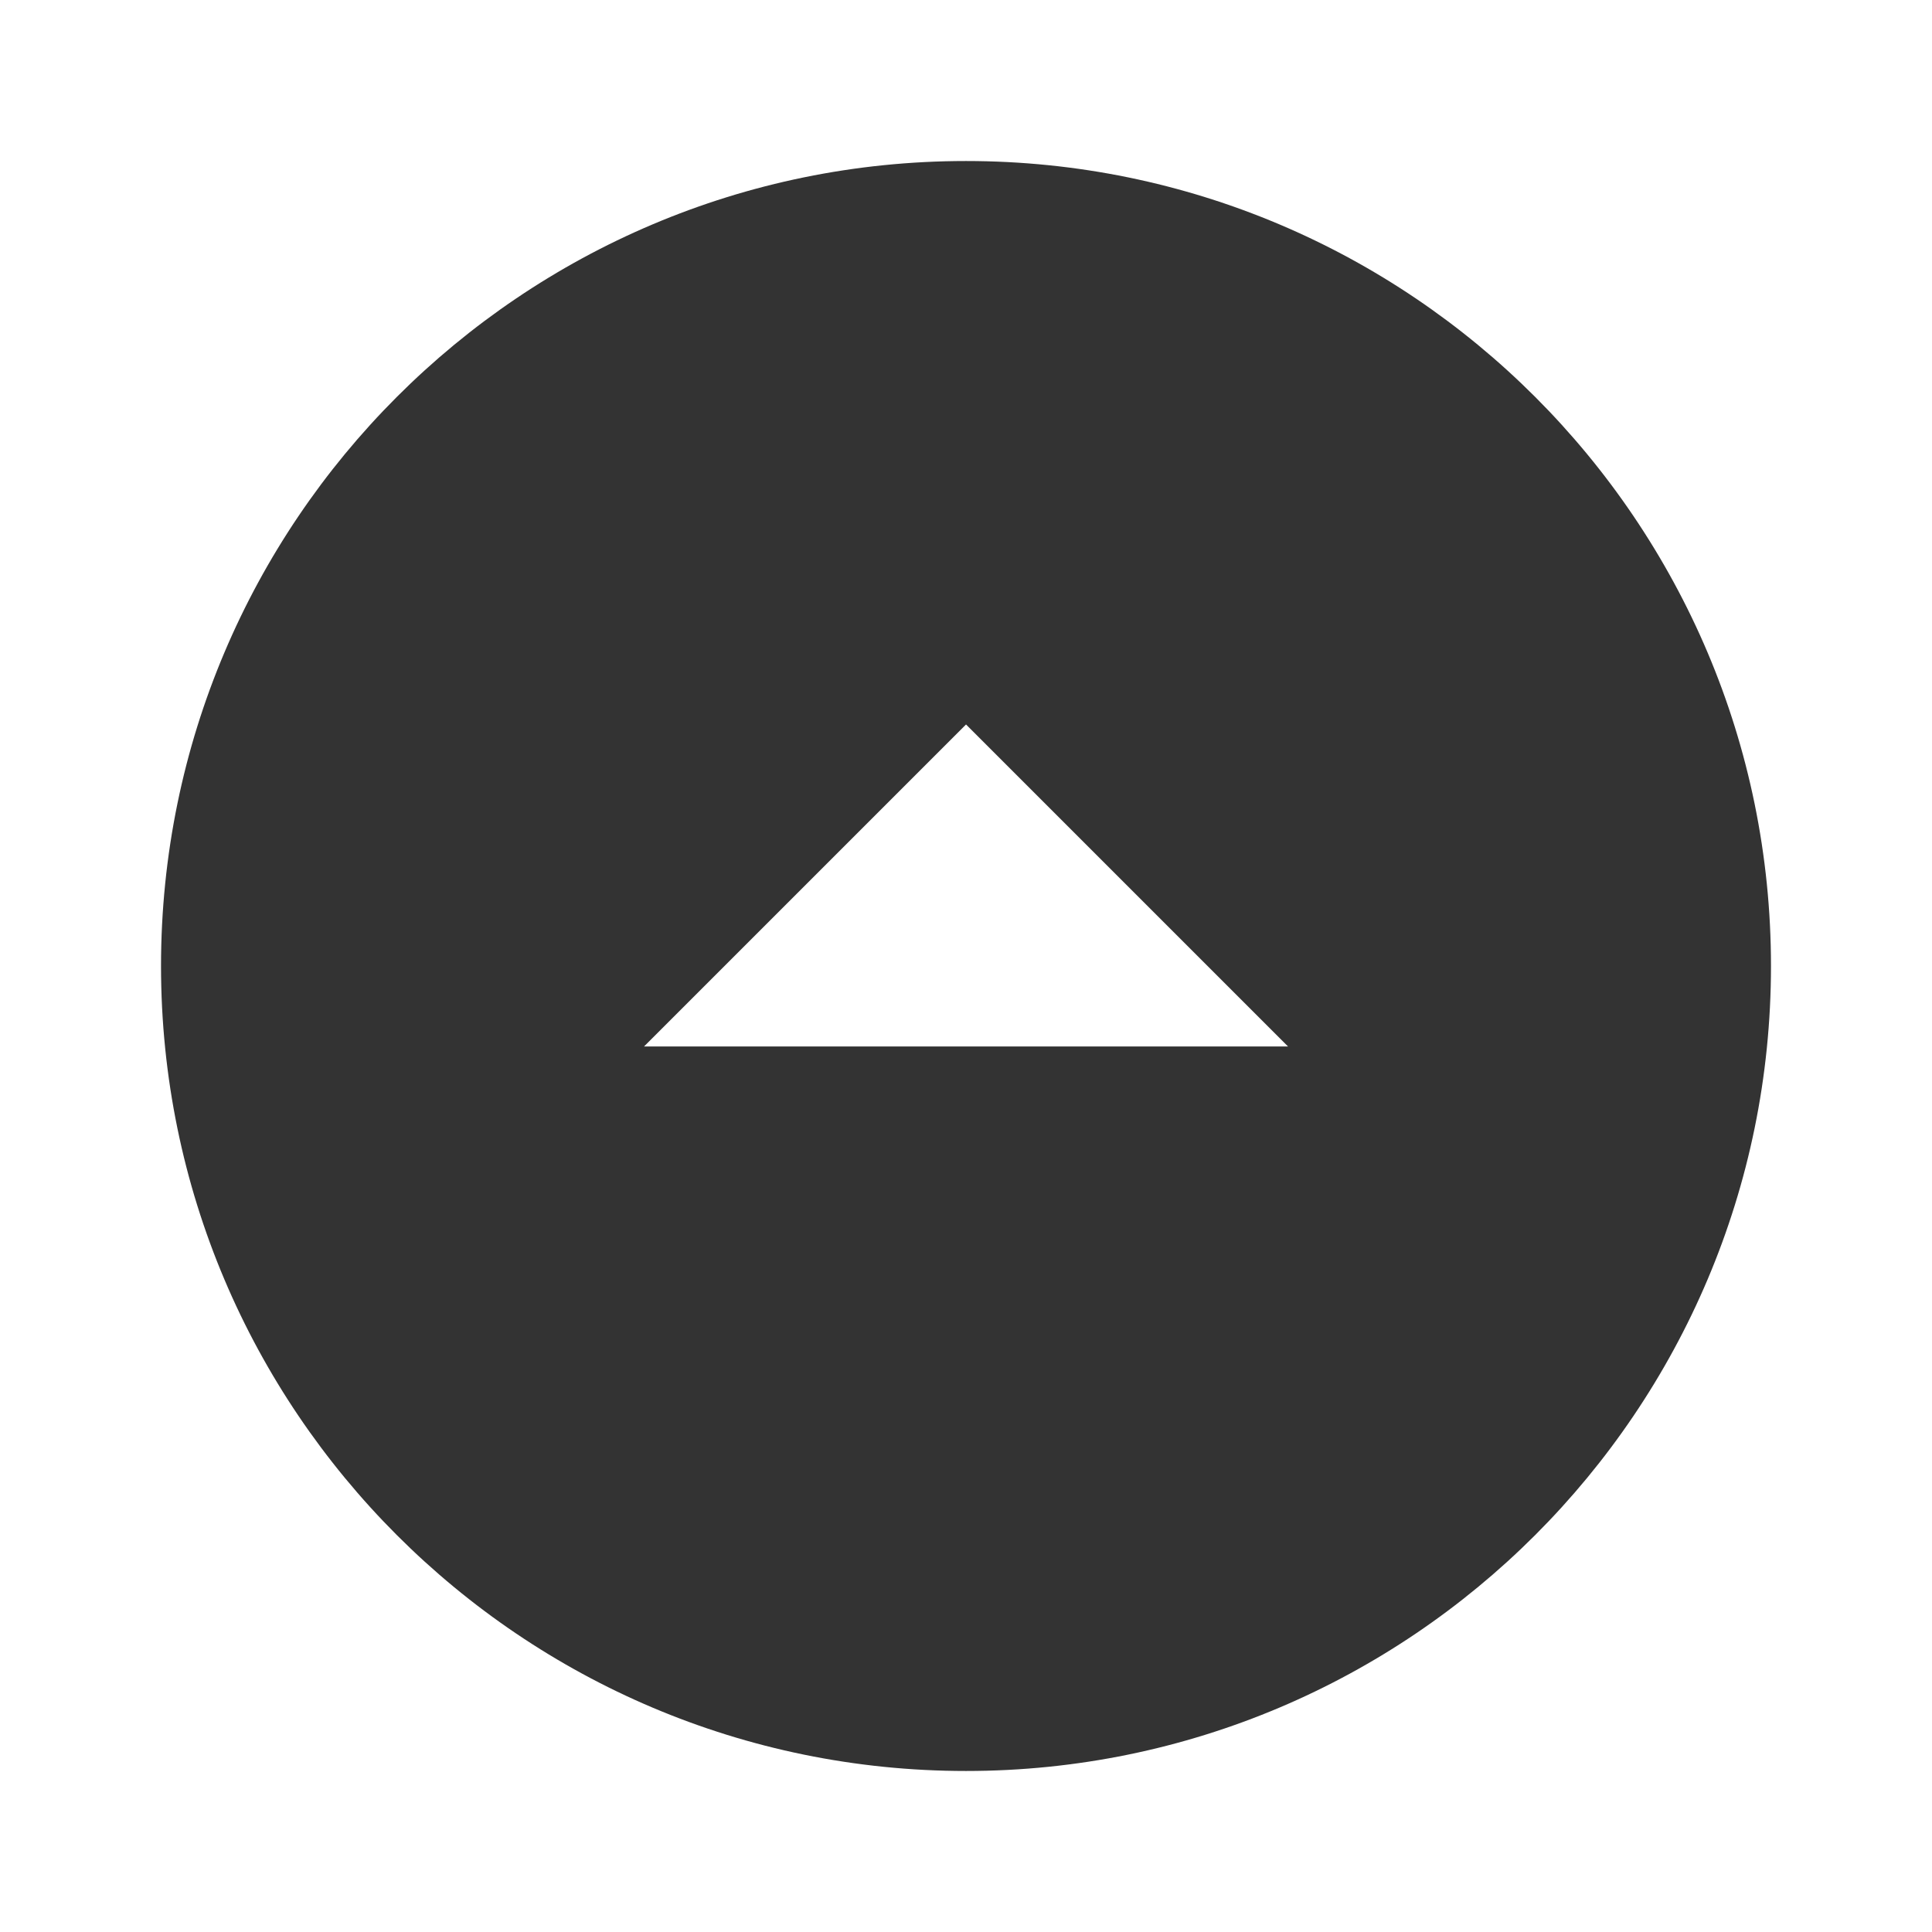 <svg xmlns="http://www.w3.org/2000/svg" width="32" height="32" viewBox="0 0 32 32"><path fill="#333" d="M16 2.667c7.36 0 13.333 5.973 13.333 13.333S23.36 29.333 16 29.333 2.667 23.36 2.667 16 8.64 2.667 16 2.667zM16 12l-5.333 5.333h10.667L16.001 12z"/></svg>
